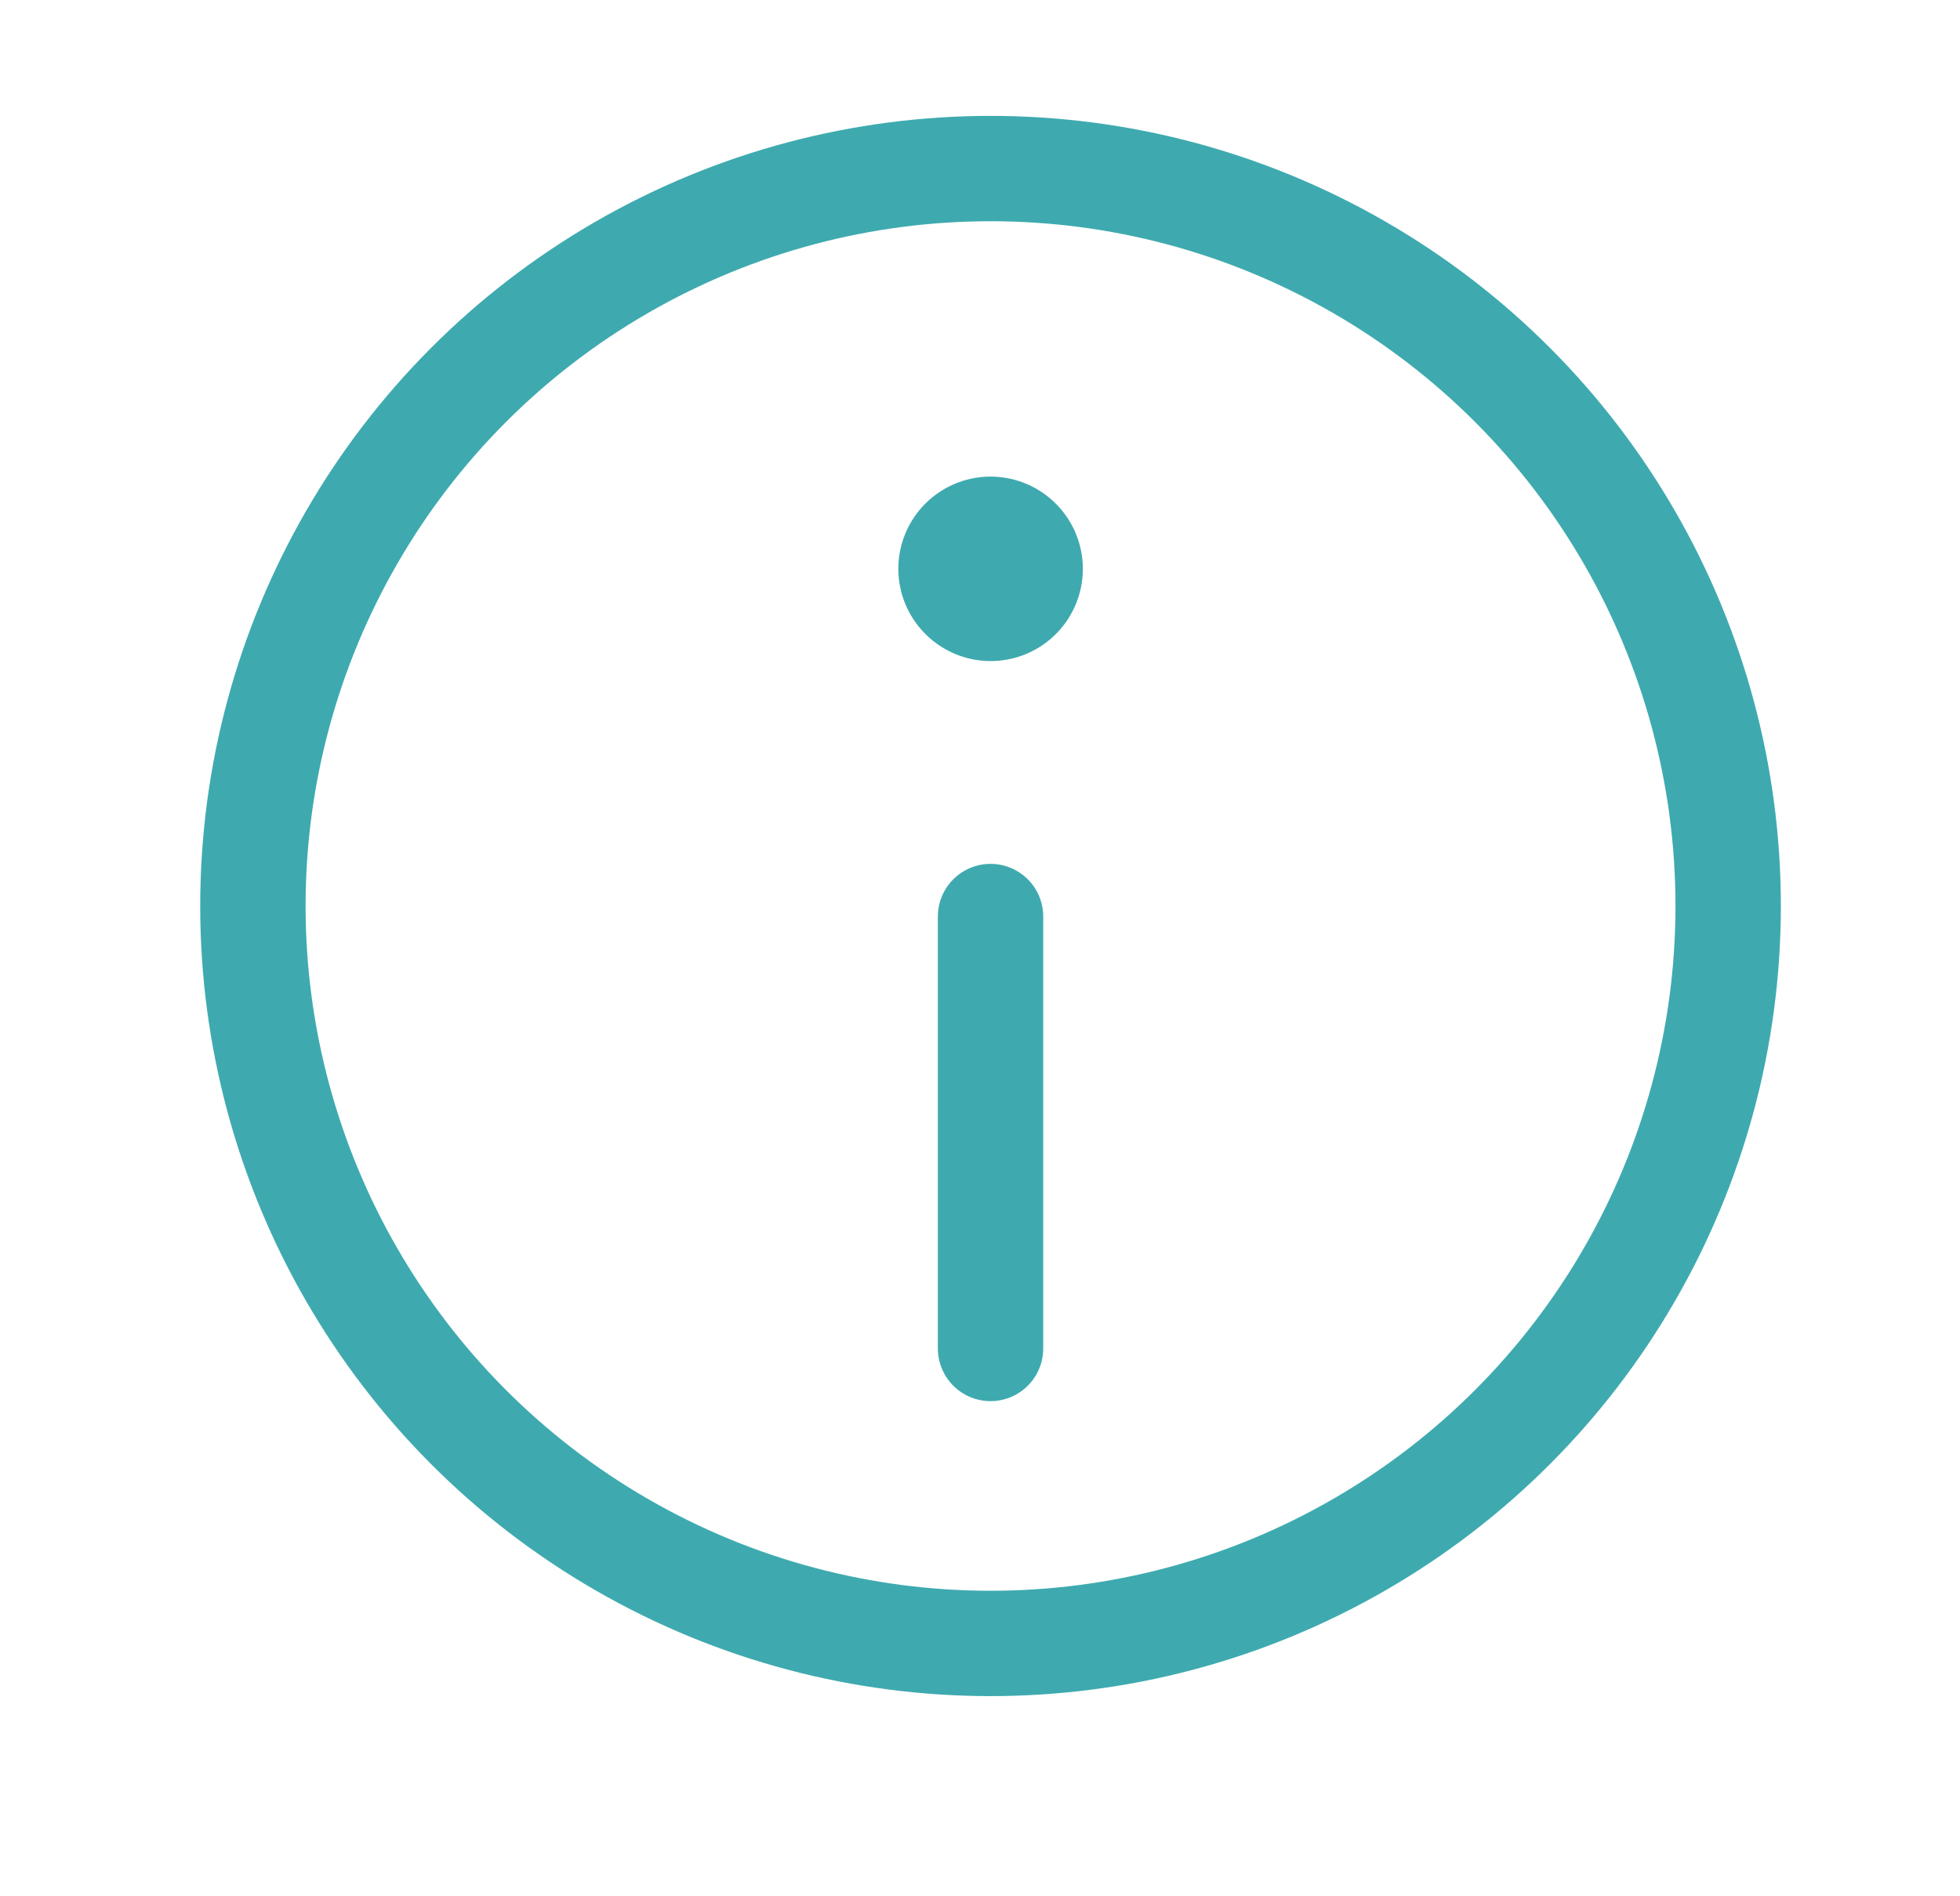 <svg xmlns="http://www.w3.org/2000/svg" xmlns:xlink="http://www.w3.org/1999/xlink" id="Layer_1" x="0" y="0" version="1.1" viewBox="0 0 18.6 18" xml:space="preserve" style="enable-background:new 0 0 18.6 18"><style type="text/css">.st0,.st1{fill:none;stroke:#3eaaaf;stroke-linecap:round;stroke-linejoin:round;stroke-miterlimit:10}.st1{stroke-width:1.75}</style><line x1="9.4" x2="9.4" y1="12.8" y2="8.7" class="st0"/><path d="M9.401 5.4 L9.4 5.399" class="st1"/><g id="icon-nodata_2_"><circle cx="9.4" cy="8.6" r="7" class="st0"/></g></svg>
